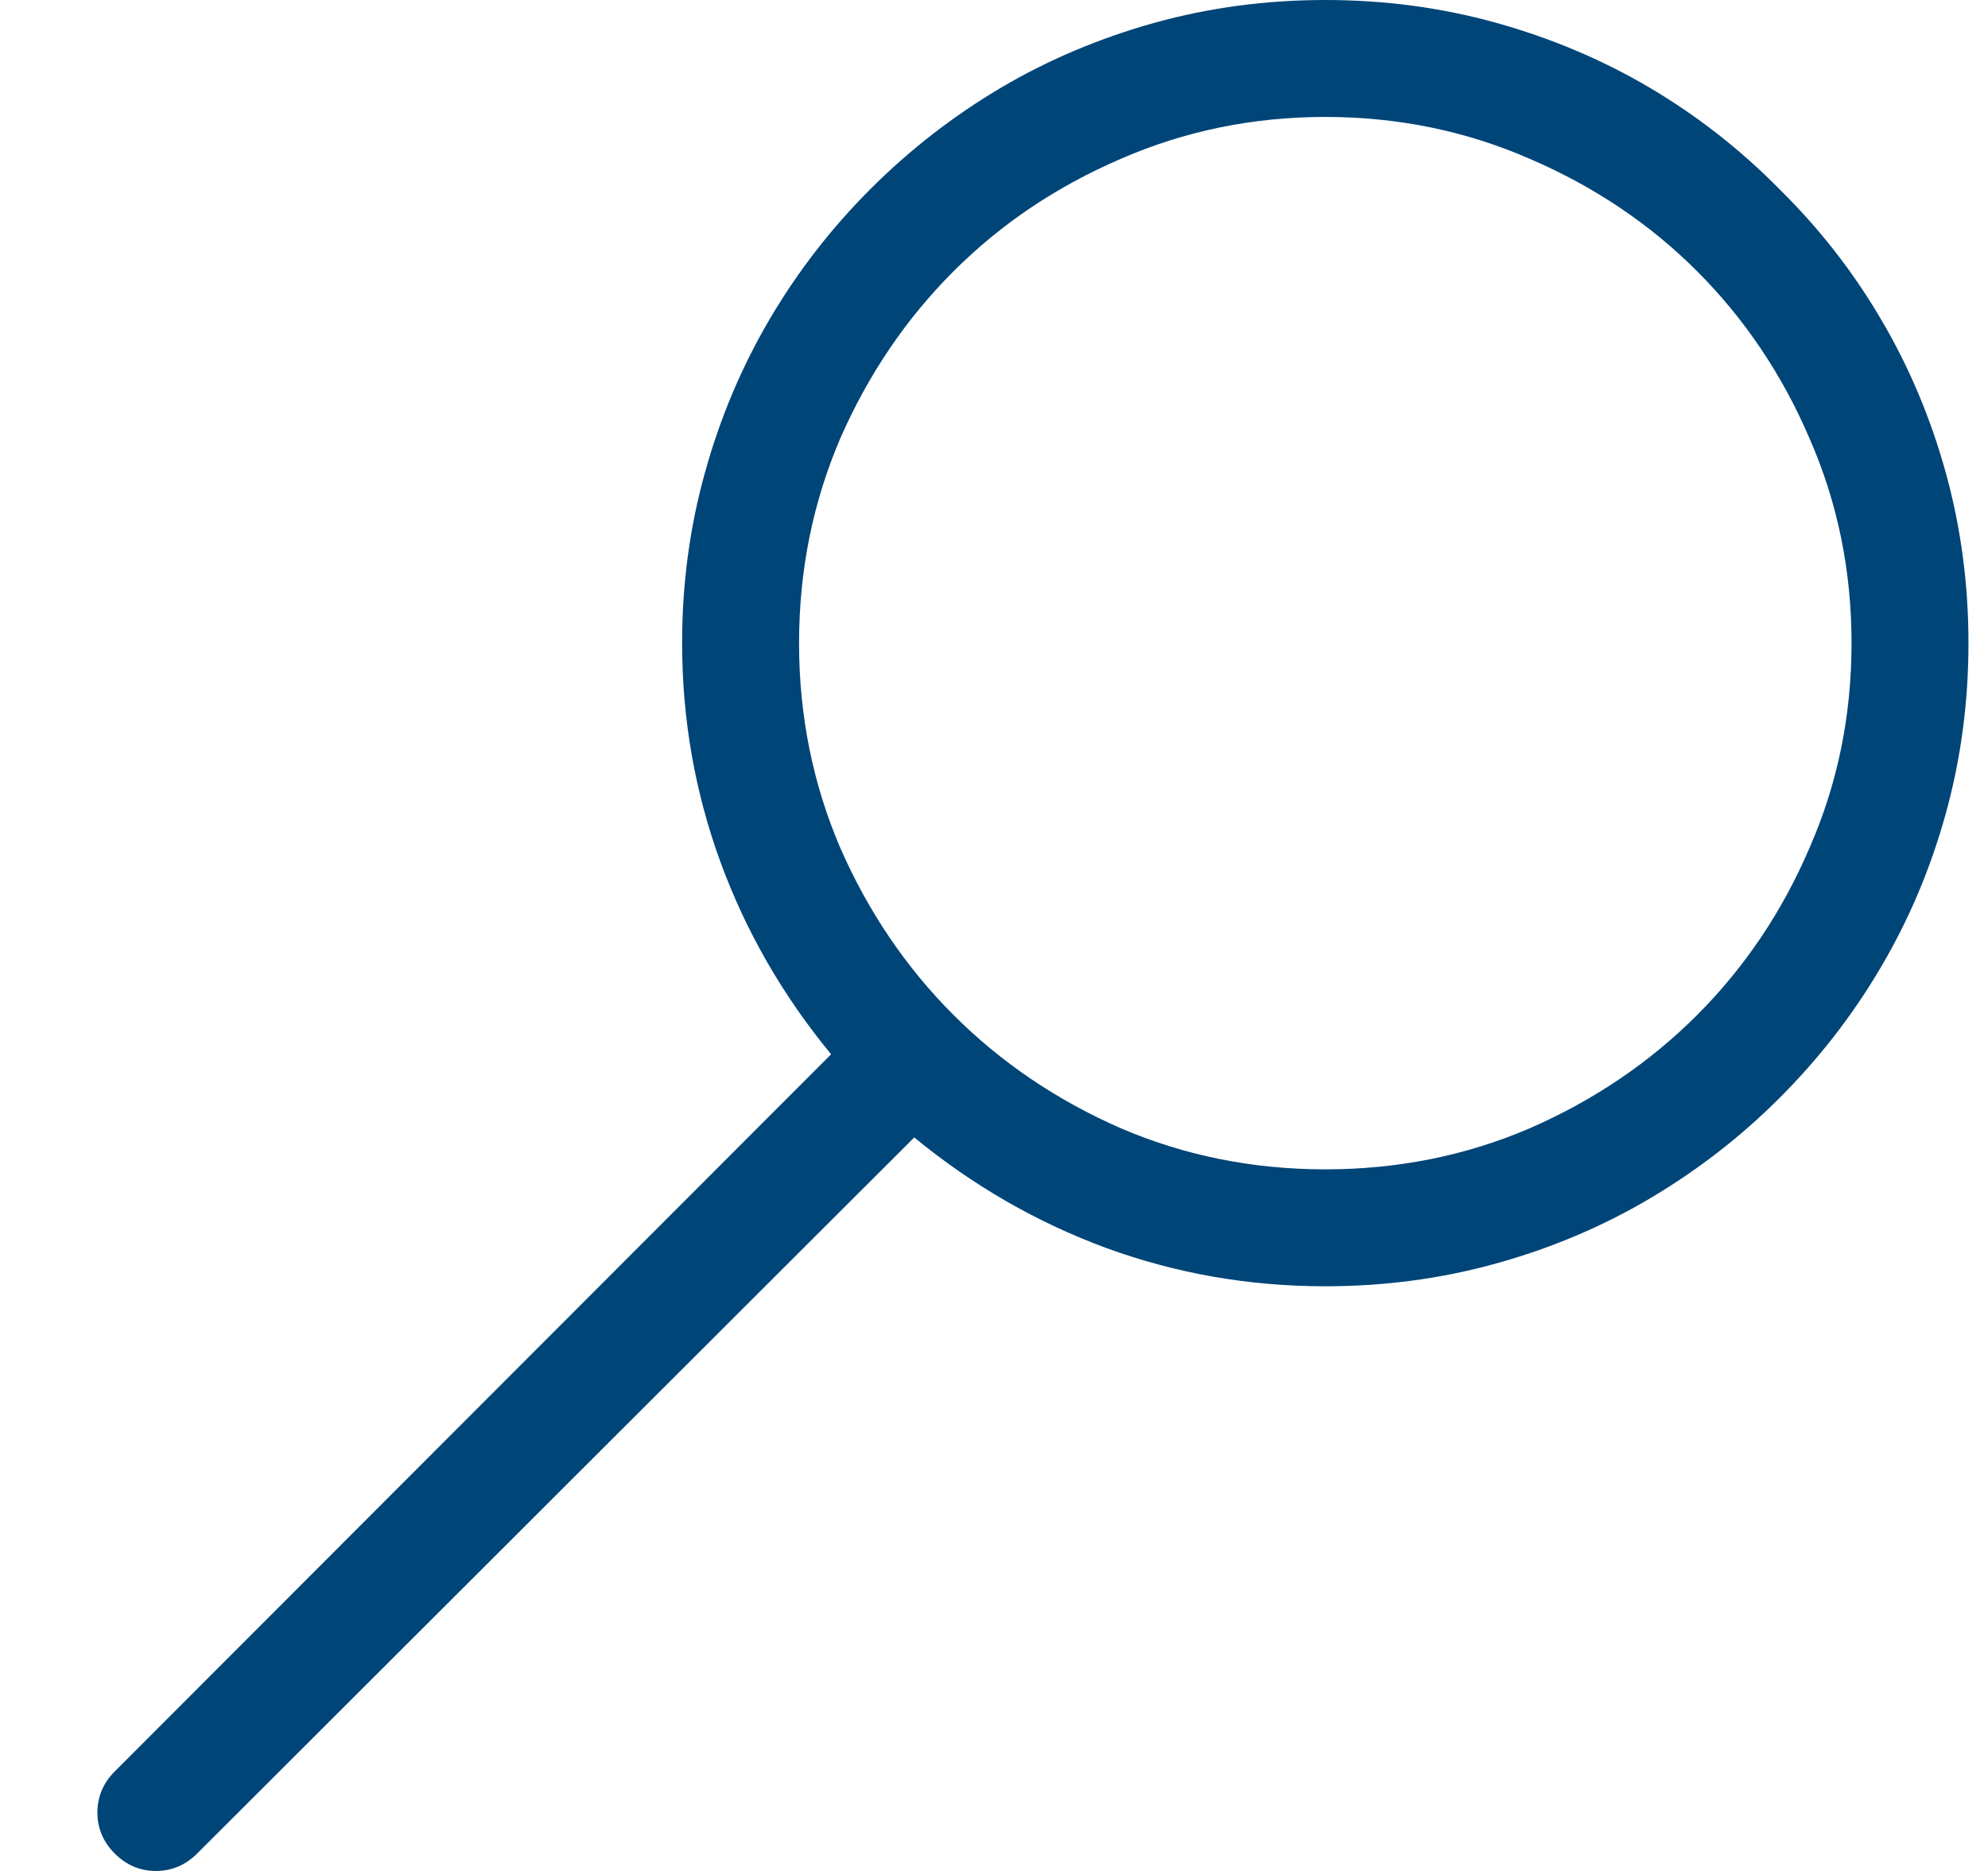 <svg width="17" height="16" viewBox="0 0 17 16" fill="none" xmlns="http://www.w3.org/2000/svg">
<path d="M11.333 0C11.839 0 12.326 0.065 12.794 0.195C13.263 0.326 13.701 0.51 14.107 0.75C14.513 0.99 14.883 1.279 15.216 1.617C15.555 1.951 15.844 2.32 16.083 2.727C16.323 3.133 16.508 3.57 16.638 4.039C16.768 4.508 16.833 4.995 16.833 5.5C16.833 6.005 16.768 6.492 16.638 6.961C16.508 7.43 16.323 7.867 16.083 8.273C15.844 8.68 15.555 9.052 15.216 9.391C14.883 9.724 14.513 10.01 14.107 10.25C13.701 10.49 13.263 10.675 12.794 10.805C12.326 10.935 11.839 11 11.333 11C10.682 11 10.057 10.891 9.458 10.672C8.865 10.453 8.318 10.138 7.818 9.727L1.685 15.852C1.586 15.95 1.469 16 1.333 16C1.198 16 1.081 15.95 0.982 15.852C0.883 15.753 0.833 15.635 0.833 15.5C0.833 15.365 0.883 15.247 0.982 15.148L7.107 9.016C6.695 8.516 6.38 7.969 6.162 7.375C5.943 6.776 5.833 6.151 5.833 5.5C5.833 4.995 5.898 4.508 6.029 4.039C6.159 3.57 6.344 3.133 6.583 2.727C6.823 2.32 7.109 1.951 7.443 1.617C7.781 1.279 8.154 0.99 8.56 0.75C8.966 0.51 9.404 0.326 9.872 0.195C10.341 0.065 10.828 0 11.333 0ZM11.333 10C11.953 10 12.537 9.883 13.083 9.648C13.63 9.409 14.107 9.086 14.513 8.68C14.919 8.273 15.24 7.797 15.474 7.25C15.714 6.703 15.833 6.12 15.833 5.5C15.833 4.88 15.714 4.297 15.474 3.75C15.24 3.203 14.919 2.727 14.513 2.32C14.107 1.914 13.63 1.594 13.083 1.359C12.537 1.12 11.953 1 11.333 1C10.714 1 10.13 1.12 9.583 1.359C9.037 1.594 8.56 1.914 8.154 2.32C7.747 2.727 7.425 3.203 7.185 3.75C6.951 4.297 6.833 4.88 6.833 5.5C6.833 6.12 6.951 6.703 7.185 7.25C7.425 7.797 7.747 8.273 8.154 8.68C8.56 9.086 9.037 9.409 9.583 9.648C10.13 9.883 10.714 10 11.333 10Z" fill="#004578"/>
</svg>
